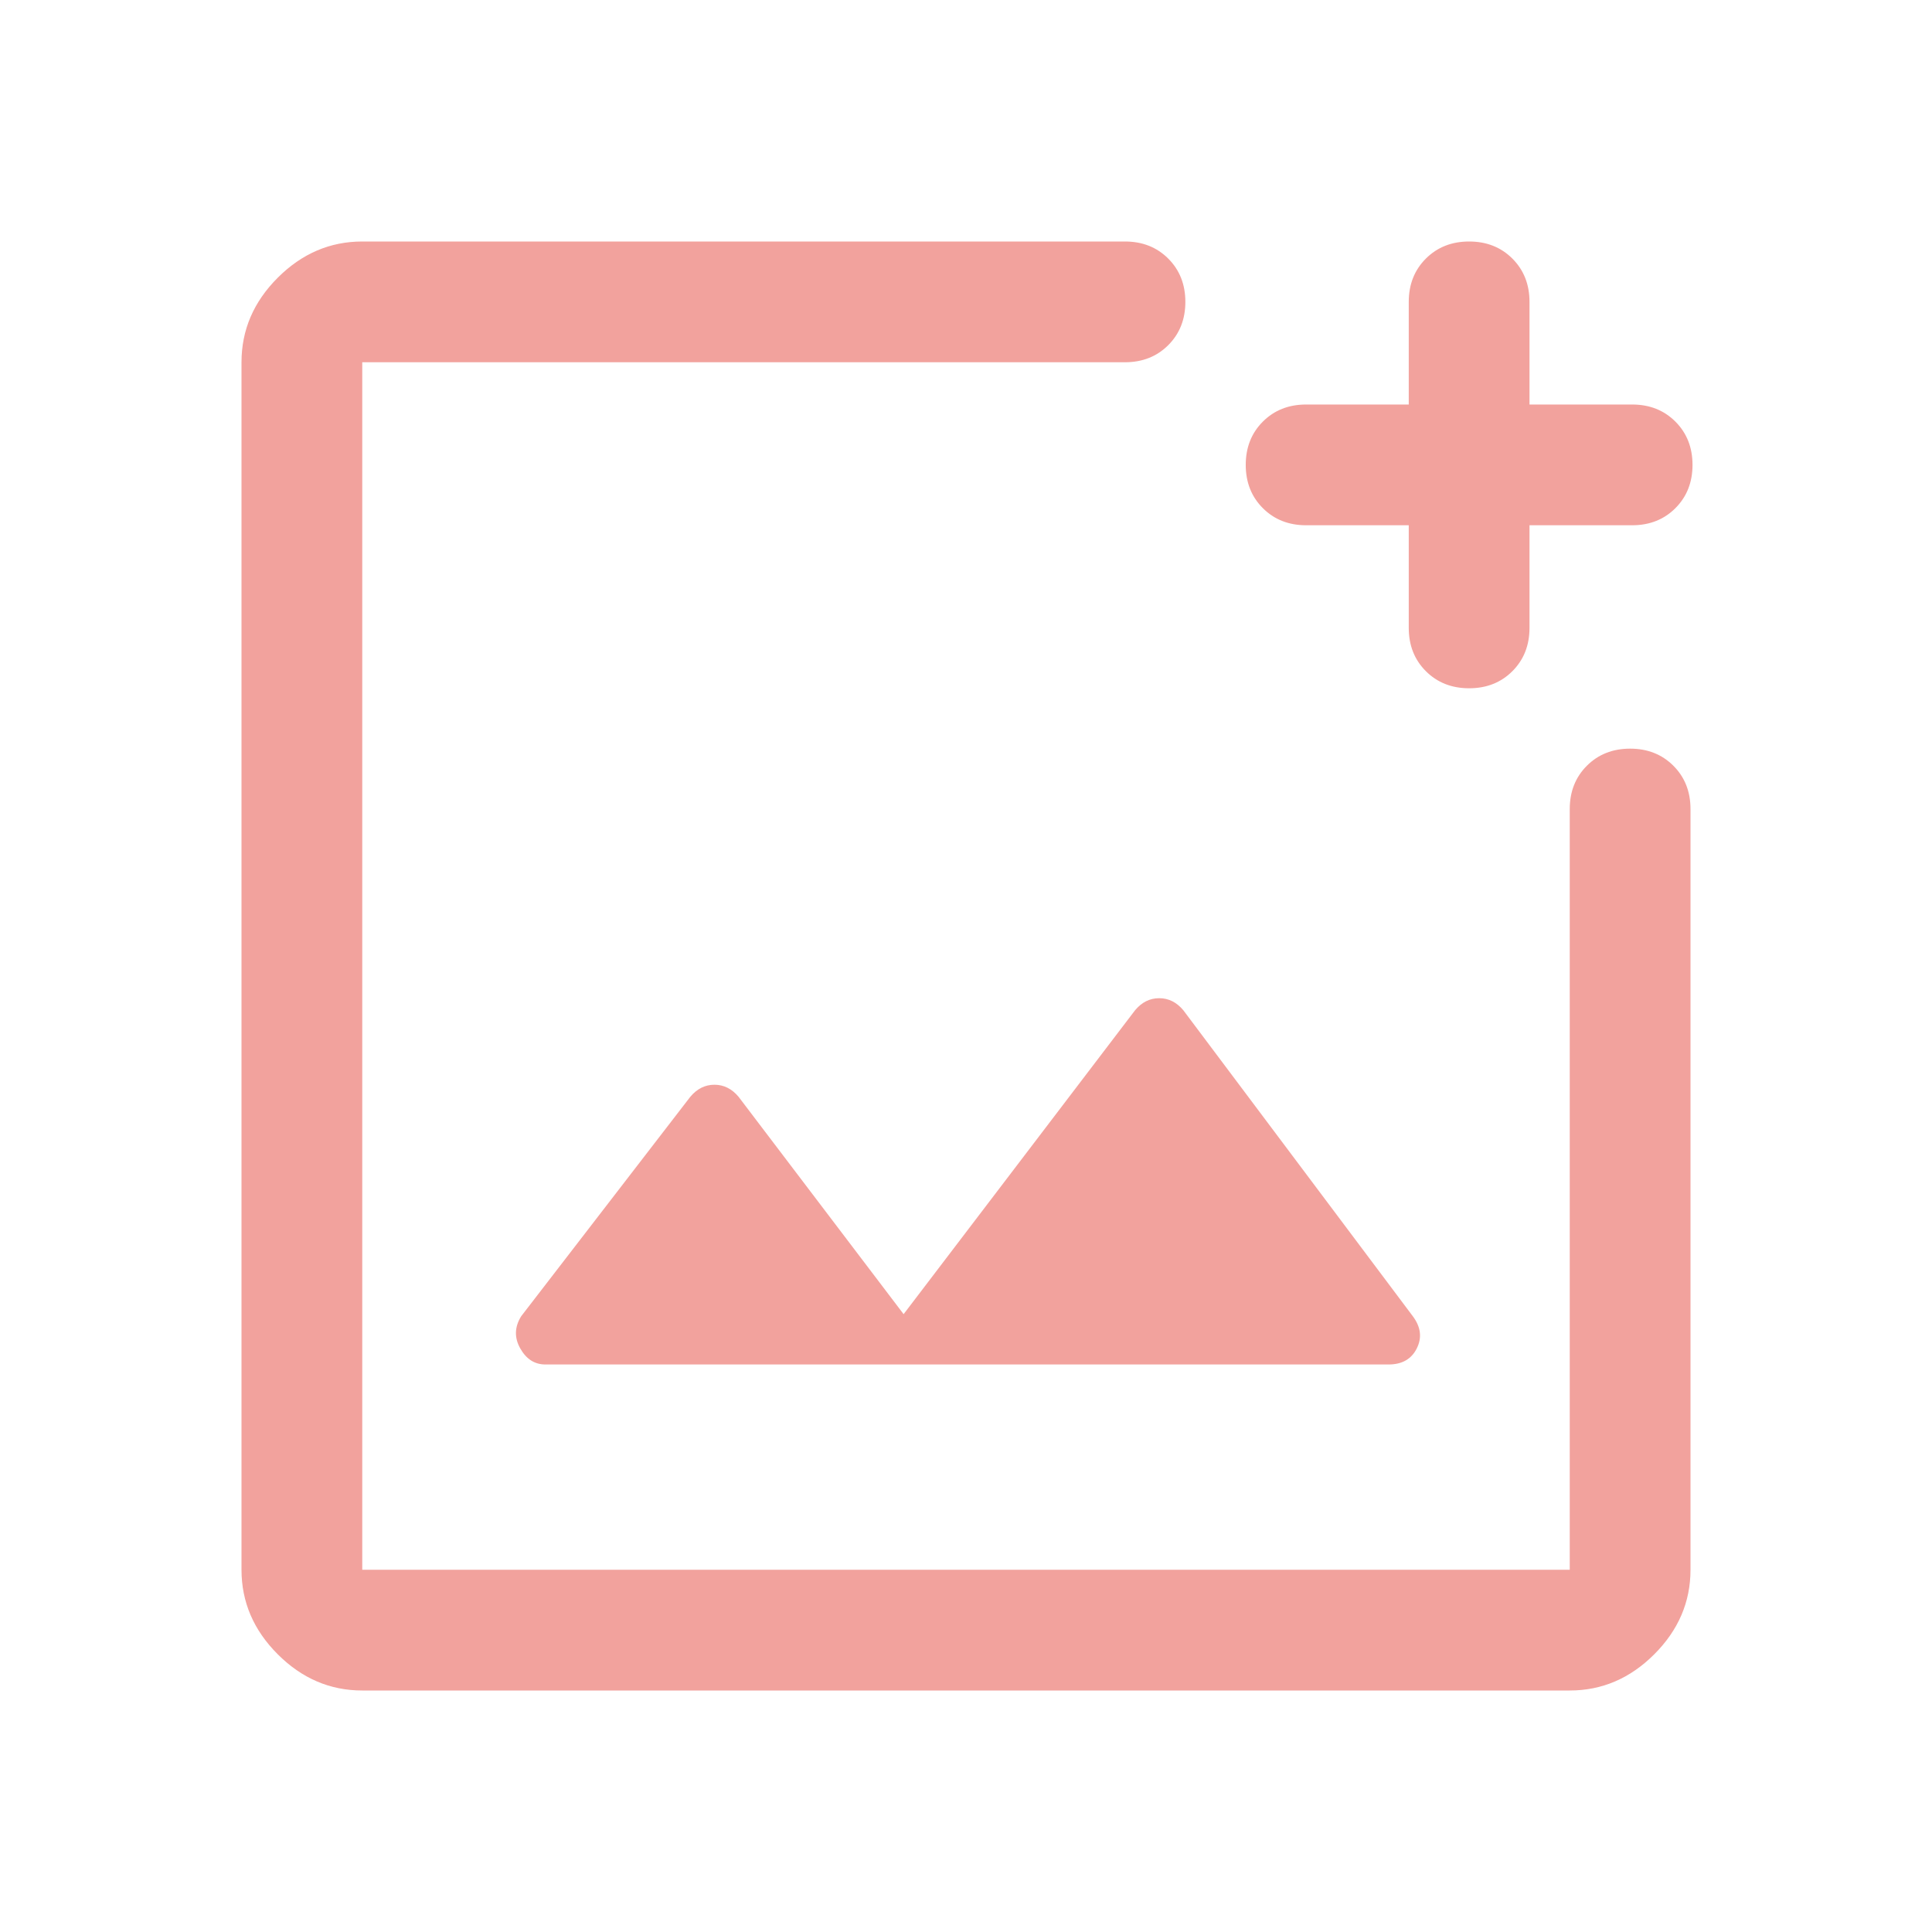 <svg width="48" height="48" viewBox="0 0 48 48" fill="none" xmlns="http://www.w3.org/2000/svg">
<mask id="mask0_4137_19684" style="mask-type:alpha" maskUnits="userSpaceOnUse" x="0" y="0" width="48" height="48">
<rect width="48" height="48" fill="#D9D9D9"/>
</mask>
<g mask="url(#mask0_4137_19684)">
<path d="M9 42C8.2 42 7.5 41.7 6.9 41.1C6.3 40.5 6 39.8 6 39V9C6 8.2 6.3 7.5 6.9 6.9C7.5 6.3 8.2 6 9 6H27.95C28.383 6 28.742 6.142 29.025 6.425C29.308 6.708 29.45 7.067 29.45 7.5C29.45 7.933 29.308 8.292 29.025 8.575C28.742 8.858 28.383 9 27.95 9H9V39H39V20.1C39 19.667 39.142 19.308 39.425 19.025C39.708 18.742 40.067 18.6 40.5 18.6C40.933 18.6 41.292 18.742 41.575 19.025C41.858 19.308 42 19.667 42 20.1V39C42 39.8 41.7 40.5 41.1 41.1C40.5 41.7 39.8 42 39 42H9ZM36.5 17.1C36.067 17.1 35.708 16.958 35.425 16.675C35.142 16.392 35 16.033 35 15.6V13.05H32.45C32.017 13.05 31.658 12.908 31.375 12.625C31.092 12.342 30.95 11.983 30.95 11.55C30.95 11.117 31.092 10.758 31.375 10.475C31.658 10.192 32.017 10.05 32.45 10.05H35V7.5C35 7.067 35.142 6.708 35.425 6.425C35.708 6.142 36.067 6 36.5 6C36.933 6 37.292 6.142 37.575 6.425C37.858 6.708 38 7.067 38 7.5V10.05H40.55C40.983 10.05 41.342 10.192 41.625 10.475C41.908 10.758 42.05 11.117 42.05 11.55C42.05 11.983 41.908 12.342 41.625 12.625C41.342 12.908 40.983 13.05 40.55 13.05H38V15.6C38 16.033 37.858 16.392 37.575 16.675C37.292 16.958 36.933 17.1 36.5 17.1ZM13.55 33.9H34.5C34.833 33.9 35.067 33.767 35.2 33.5C35.333 33.233 35.3 32.967 35.1 32.7L29.4 25.1C29.233 24.9 29.033 24.8 28.8 24.8C28.567 24.8 28.367 24.9 28.2 25.1L22.45 32.65L18.35 27.25C18.183 27.05 17.983 26.95 17.75 26.95C17.517 26.95 17.317 27.05 17.15 27.25L12.95 32.7C12.783 32.967 12.775 33.233 12.925 33.5C13.075 33.767 13.283 33.9 13.55 33.9Z" fill="#F2A29D"/>
</g>
</svg>
